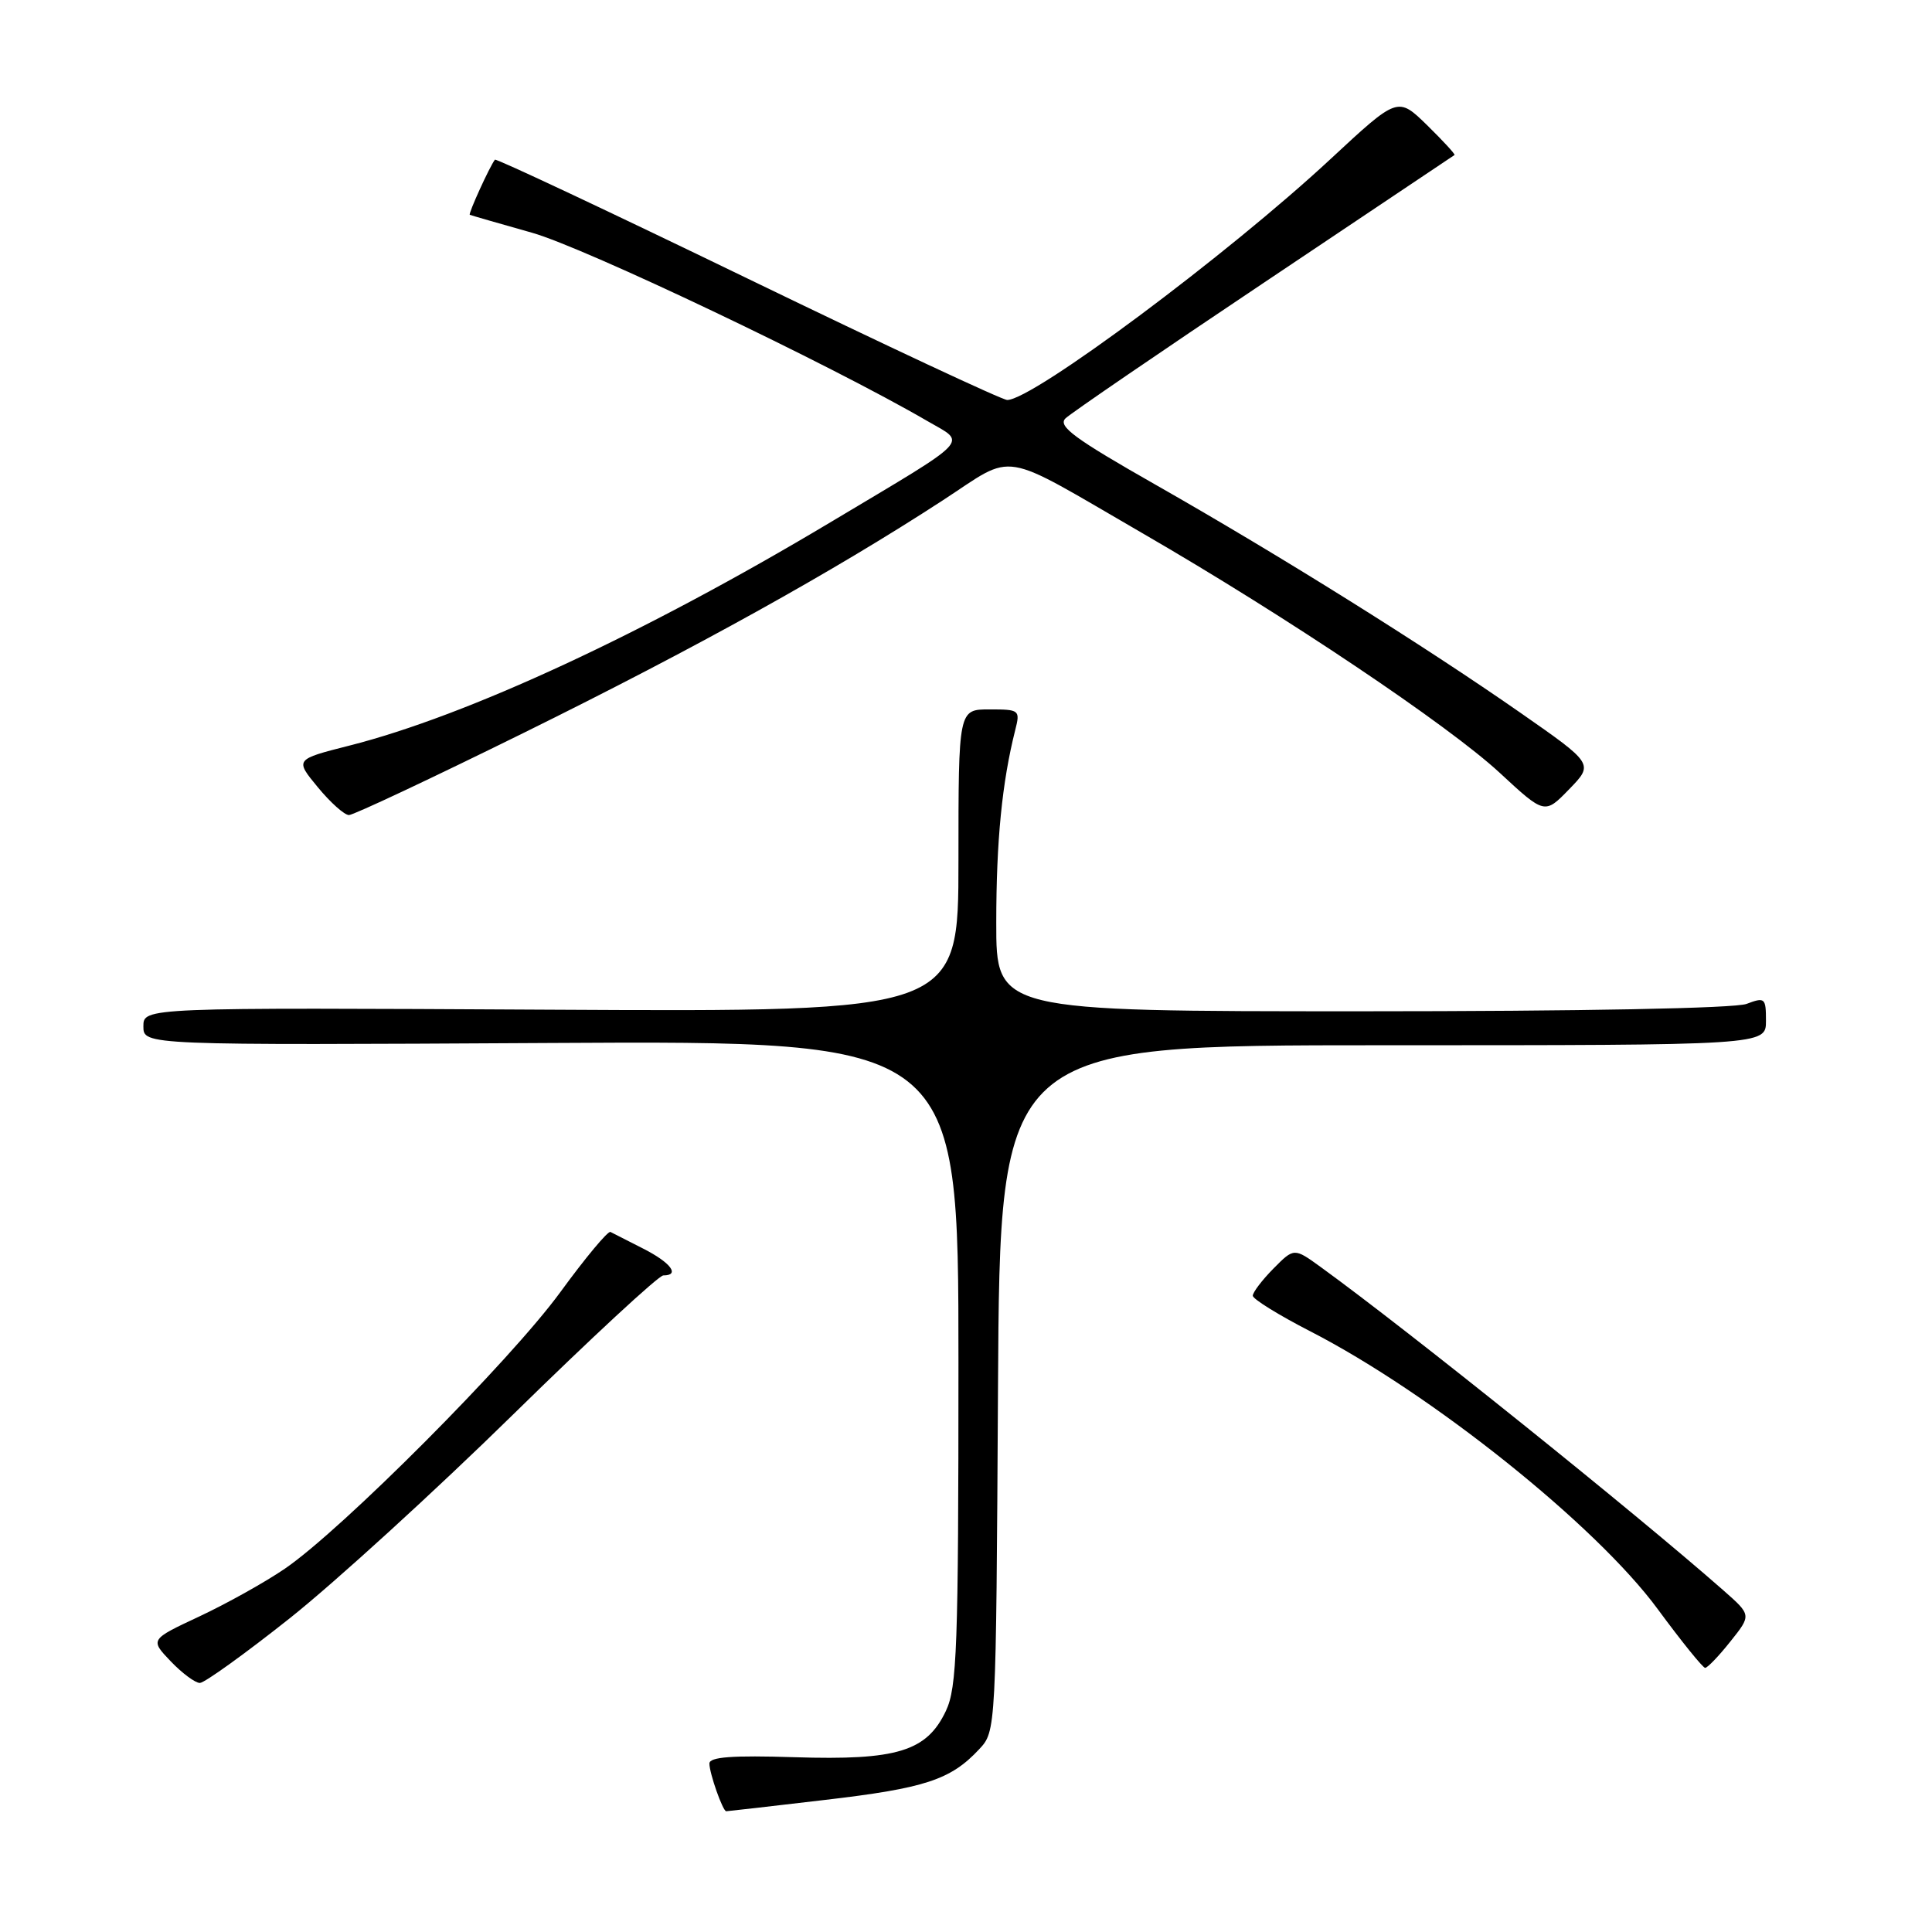 <?xml version="1.0" encoding="UTF-8" standalone="no"?>
<!DOCTYPE svg PUBLIC "-//W3C//DTD SVG 1.1//EN" "http://www.w3.org/Graphics/SVG/1.1/DTD/svg11.dtd" >
<svg xmlns="http://www.w3.org/2000/svg" xmlns:xlink="http://www.w3.org/1999/xlink" version="1.1" viewBox="0 0 256 256">
 <g >
 <path fill="currentColor"
d=" M 109.30 238.50 C 122.57 236.95 125.96 235.84 129.74 231.79 C 131.98 229.39 131.98 229.39 132.24 183.95 C 132.50 138.50 132.50 138.50 183.25 138.50 C 234.00 138.50 234.00 138.50 234.00 135.27 C 234.00 132.23 233.86 132.10 231.43 133.02 C 229.90 133.61 209.49 134.00 180.43 134.00 C 132.00 134.00 132.00 134.00 132.01 122.25 C 132.01 111.40 132.78 103.65 134.52 96.75 C 135.20 94.08 135.09 94.00 131.11 94.00 C 127.00 94.00 127.00 94.00 127.00 114.04 C 127.00 134.08 127.00 134.08 73.00 133.79 C 19.00 133.50 19.00 133.50 19.00 136.00 C 19.00 138.50 19.00 138.50 73.00 138.20 C 127.00 137.90 127.00 137.90 127.00 180.55 C 127.00 218.34 126.81 223.60 125.33 226.72 C 122.79 232.07 118.85 233.27 105.29 232.84 C 97.02 232.58 94.00 232.80 94.00 233.68 C 94.00 234.97 95.77 240.00 96.23 240.00 C 96.39 240.00 102.27 239.33 109.30 238.50 Z  M 38.43 214.40 C 44.38 209.67 57.70 197.52 68.02 187.40 C 78.34 177.28 87.29 169.00 87.89 169.00 C 90.15 169.00 88.89 167.31 85.25 165.46 C 83.19 164.41 81.23 163.41 80.89 163.24 C 80.56 163.07 77.57 166.66 74.25 171.21 C 67.63 180.29 45.30 202.71 37.73 207.87 C 35.11 209.66 30.01 212.50 26.41 214.19 C 19.87 217.25 19.87 217.25 22.62 220.13 C 24.13 221.71 25.87 223.00 26.48 223.00 C 27.09 223.00 32.47 219.13 38.43 214.40 Z  M 229.29 217.50 C 232.08 214.01 232.08 214.01 228.38 210.75 C 216.64 200.42 186.68 176.36 175.03 167.91 C 171.47 165.33 171.47 165.33 168.73 168.10 C 167.23 169.62 166.00 171.24 166.00 171.69 C 166.01 172.13 169.42 174.25 173.59 176.39 C 189.63 184.63 211.47 202.08 219.66 213.22 C 222.81 217.50 225.64 221.00 225.94 221.00 C 226.25 221.00 227.76 219.43 229.29 217.50 Z  M 69.41 97.10 C 92.23 85.84 110.32 75.80 124.92 66.30 C 134.72 59.92 132.10 59.49 151.46 70.70 C 170.43 81.68 191.89 96.08 198.73 102.41 C 204.68 107.92 204.68 107.92 207.93 104.57 C 211.18 101.22 211.18 101.22 201.44 94.43 C 188.62 85.50 169.67 73.65 153.19 64.27 C 142.34 58.10 140.12 56.46 141.19 55.43 C 141.91 54.74 153.75 46.64 167.50 37.44 C 181.25 28.24 192.60 20.63 192.73 20.54 C 192.86 20.45 191.22 18.67 189.09 16.58 C 185.21 12.80 185.21 12.80 176.35 21.03 C 162.70 33.73 136.84 53.00 133.46 53.00 C 132.81 53.00 117.33 45.76 99.06 36.91 C 80.79 28.06 65.73 20.97 65.58 21.16 C 64.91 22.00 62.02 28.34 62.25 28.46 C 62.39 28.53 66.10 29.60 70.50 30.84 C 77.53 32.83 110.01 48.30 122.88 55.79 C 128.12 58.84 129.12 57.80 110.01 69.22 C 85.40 83.94 61.88 94.85 46.28 98.80 C 39.07 100.63 39.07 100.63 42.11 104.31 C 43.78 106.34 45.64 108.00 46.24 108.00 C 46.84 108.00 57.27 103.09 69.41 97.10 Z "/>
</g>
</svg>